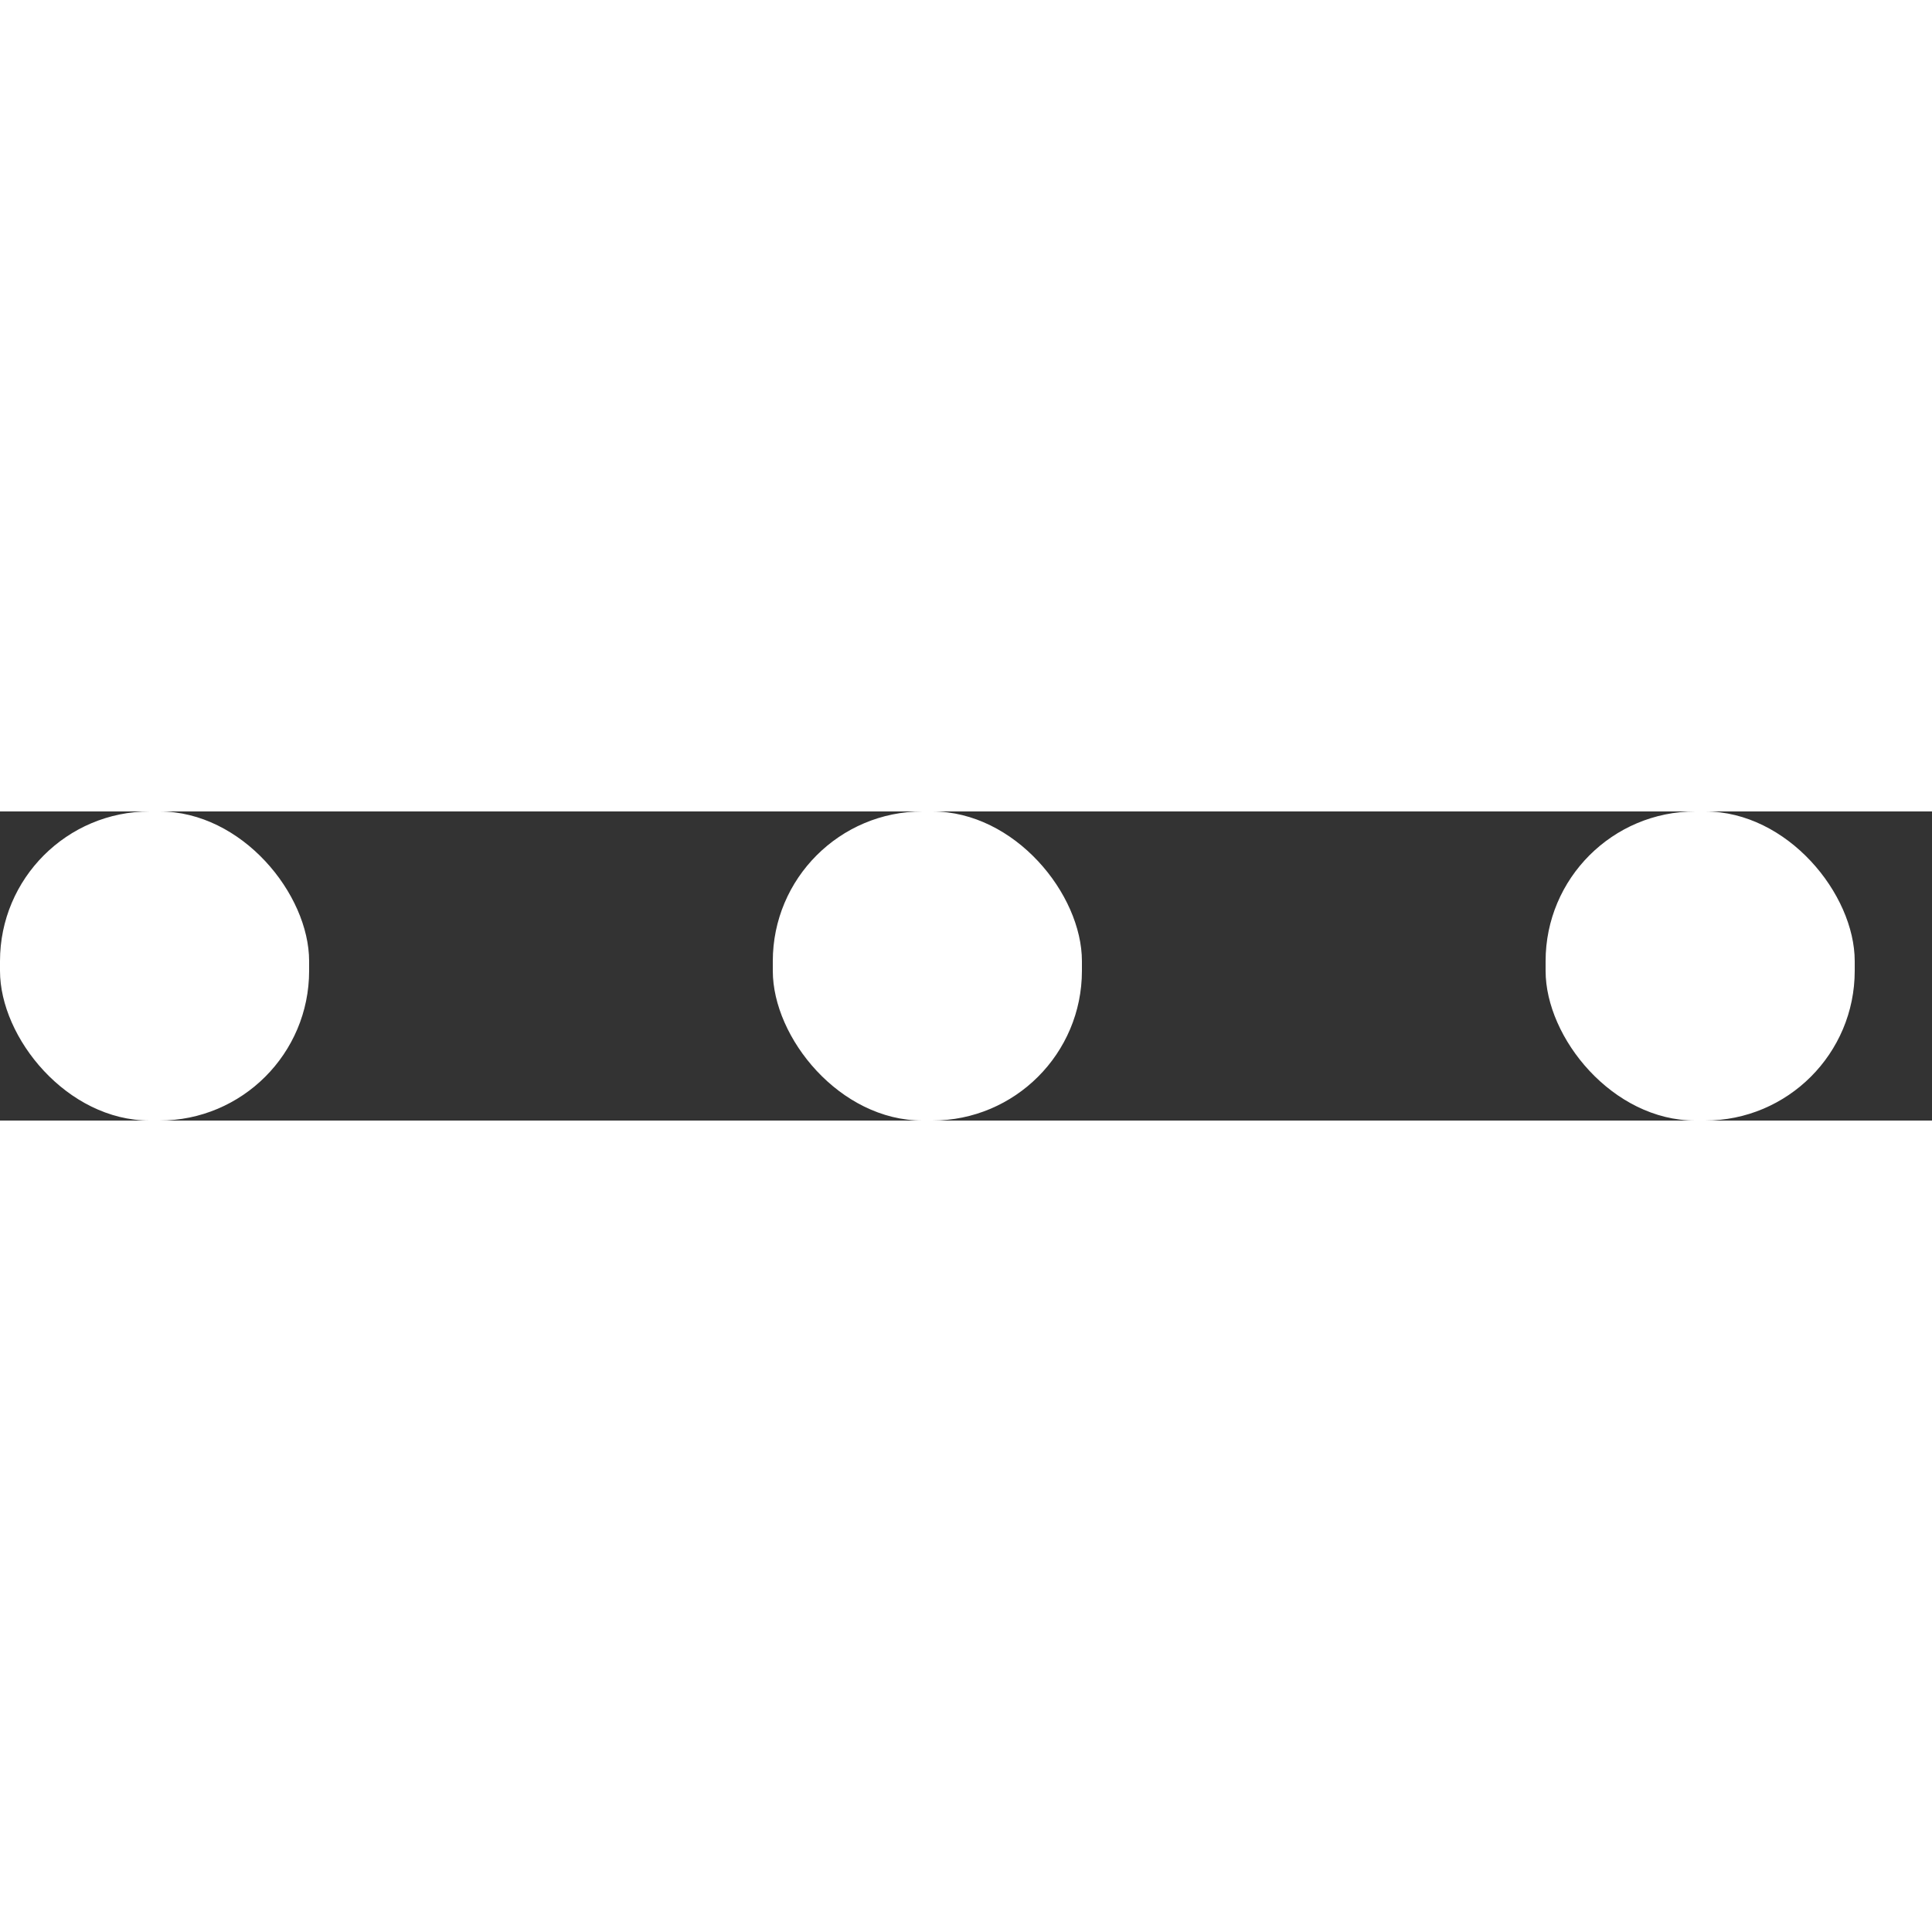 <svg width="7" height="7" viewBox="0 0 200 32" fill="none" xmlns="http://www.w3.org/2000/svg">
	<rect x="0" y="0" width="200" height="32" fill="#333333" stroke="none"/>
	<rect x="40%" width="32" height="32" rx="15.5" fill="white"/>
	<rect x="" width="32" height="32" rx="15.5"  fill="white"/>
	<rect x="80%" width="32" height="32" rx="15.5"  fill="white"/>
</svg>
